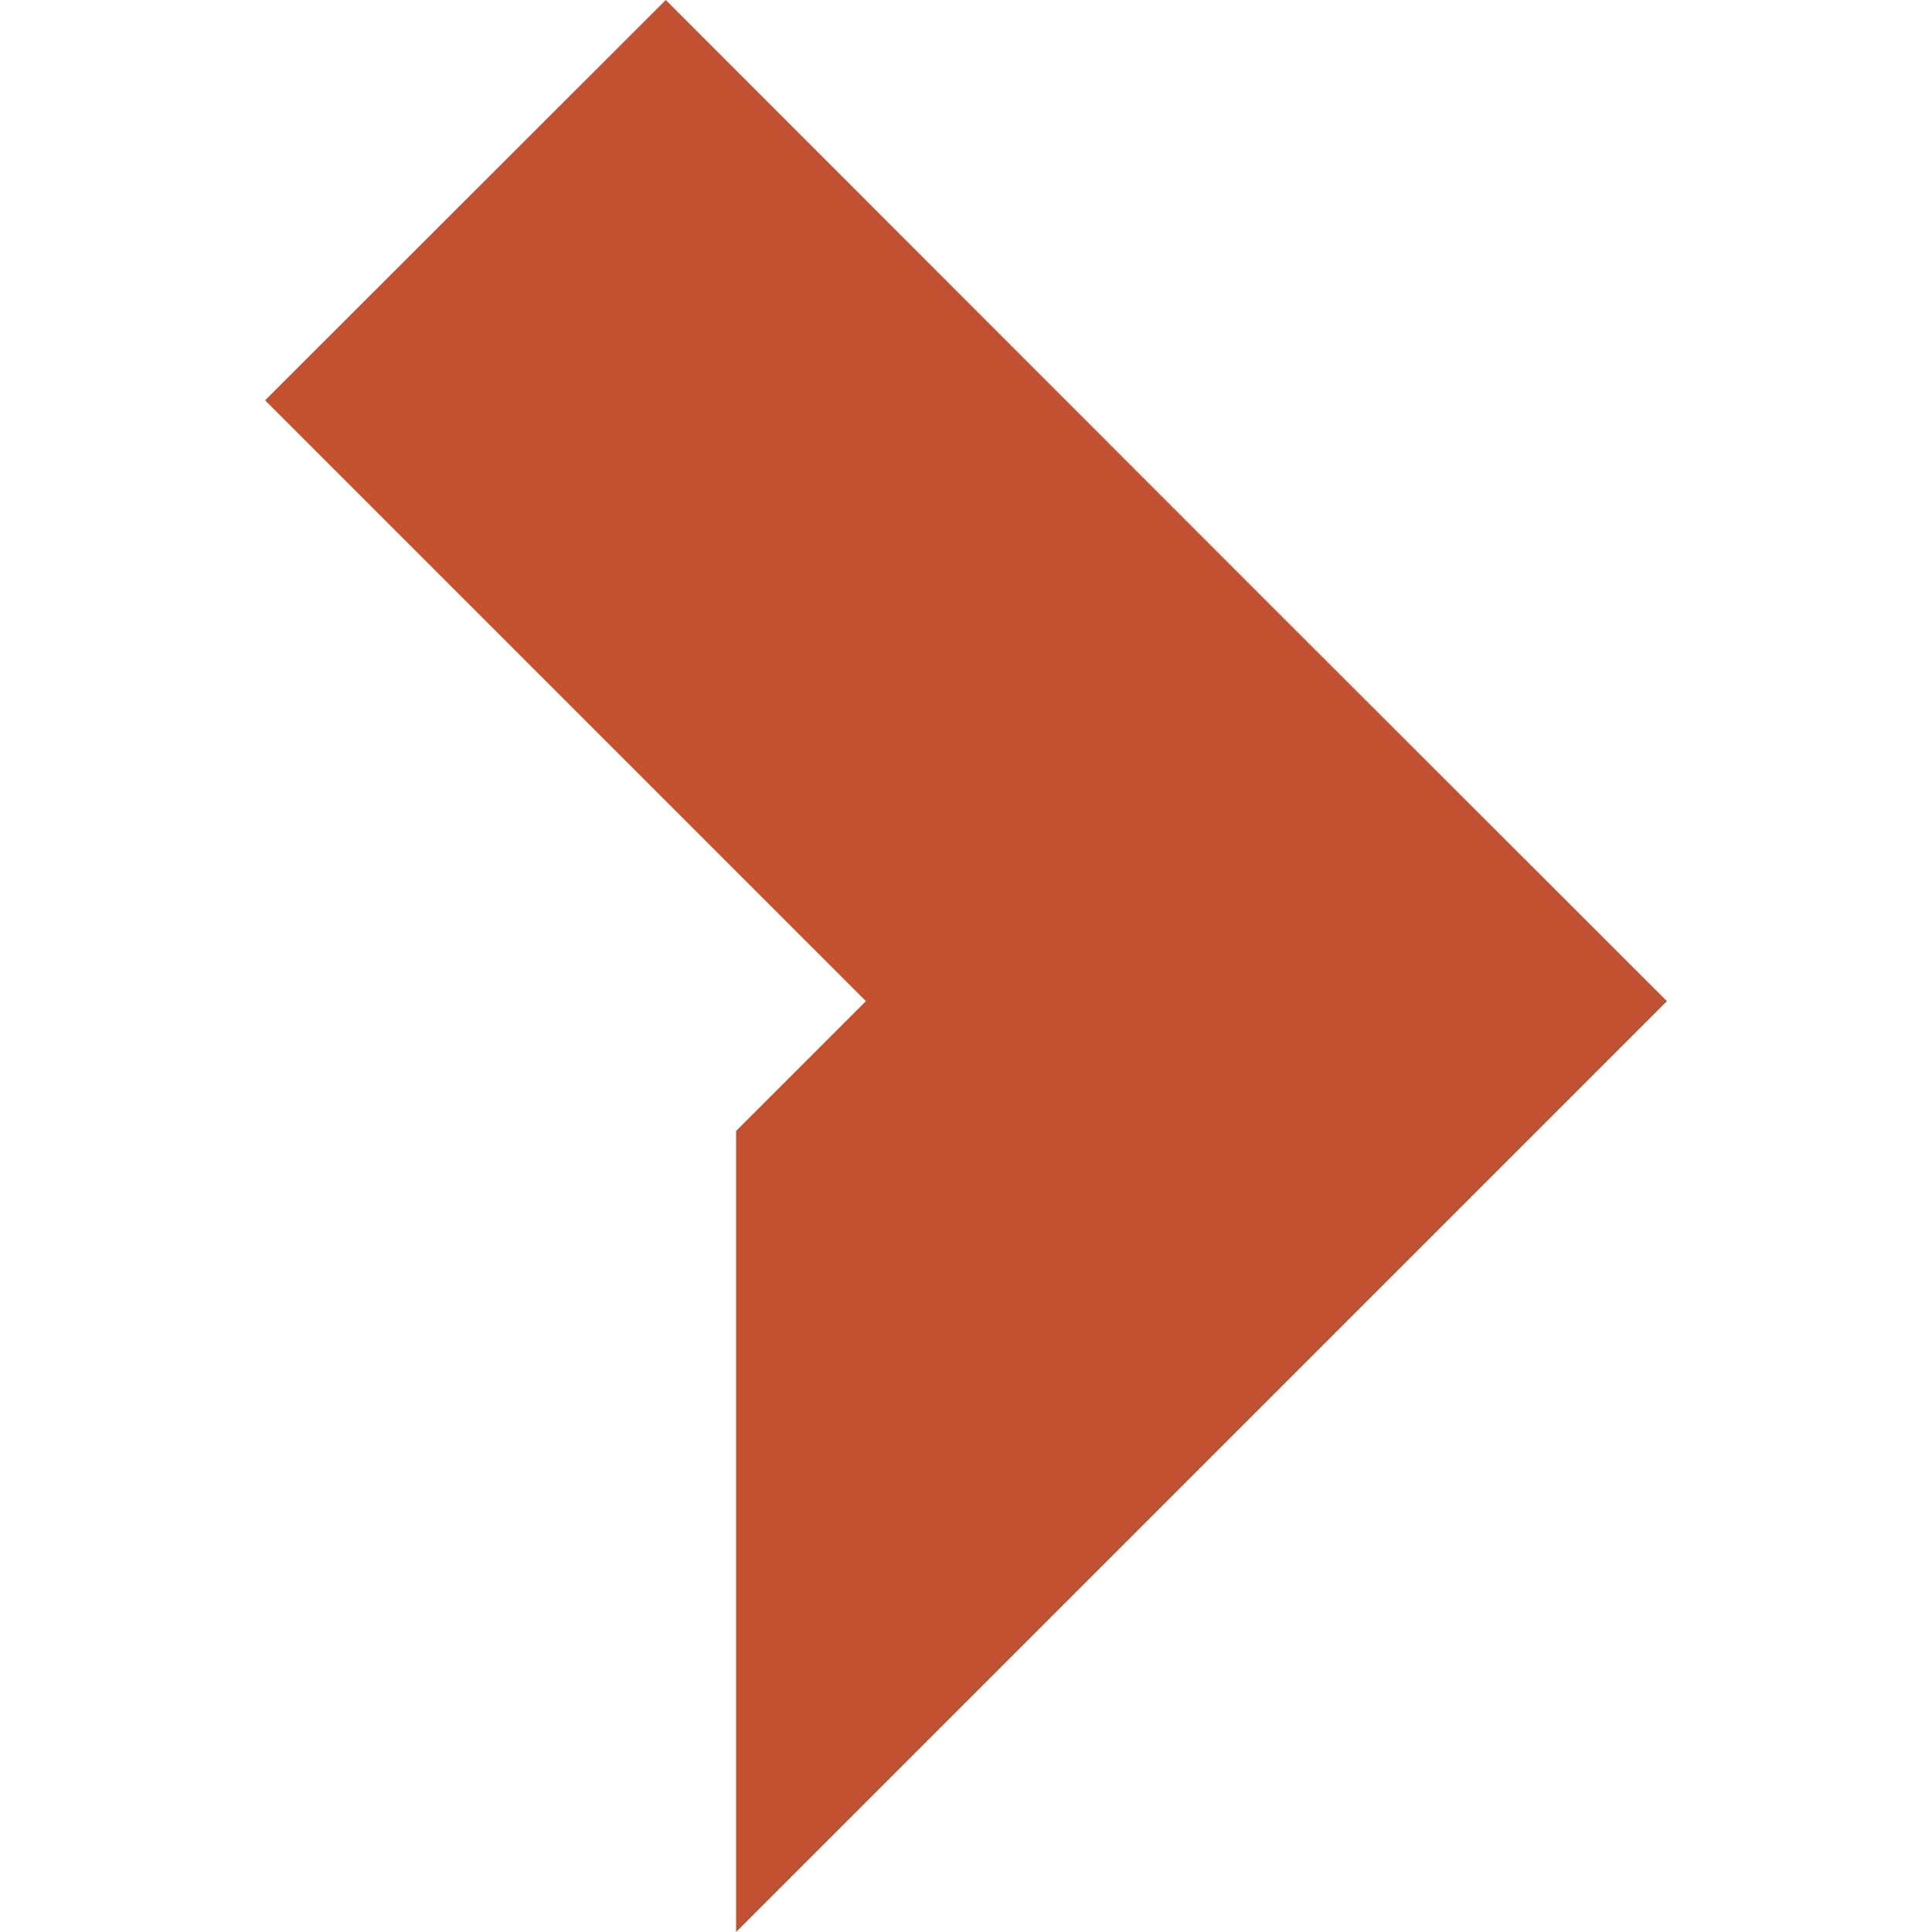 <?xml version="1.0" encoding="utf-8"?>
<!-- Generator: Adobe Illustrator 22.0.1, SVG Export Plug-In . SVG Version: 6.00 Build 0)  -->
<svg version="1.1" id="Layer_1" xmlns="http://www.w3.org/2000/svg" xmlns:xlink="http://www.w3.org/1999/xlink" x="0px" y="0px"
	 viewBox="0 0 500 500" style="enable-background:new 0 0 500 500;" xml:space="preserve">
<style type="text/css">
	.st0{fill:#C25131;}
</style>
<polygon class="st0" points="327.7,155.5 172.3,0 68.6,103.6 224.1,259.1 190.5,292.7 190.5,500 327.7,362.8 431.4,259.1 
	327.7,155.5 "/>
</svg>
